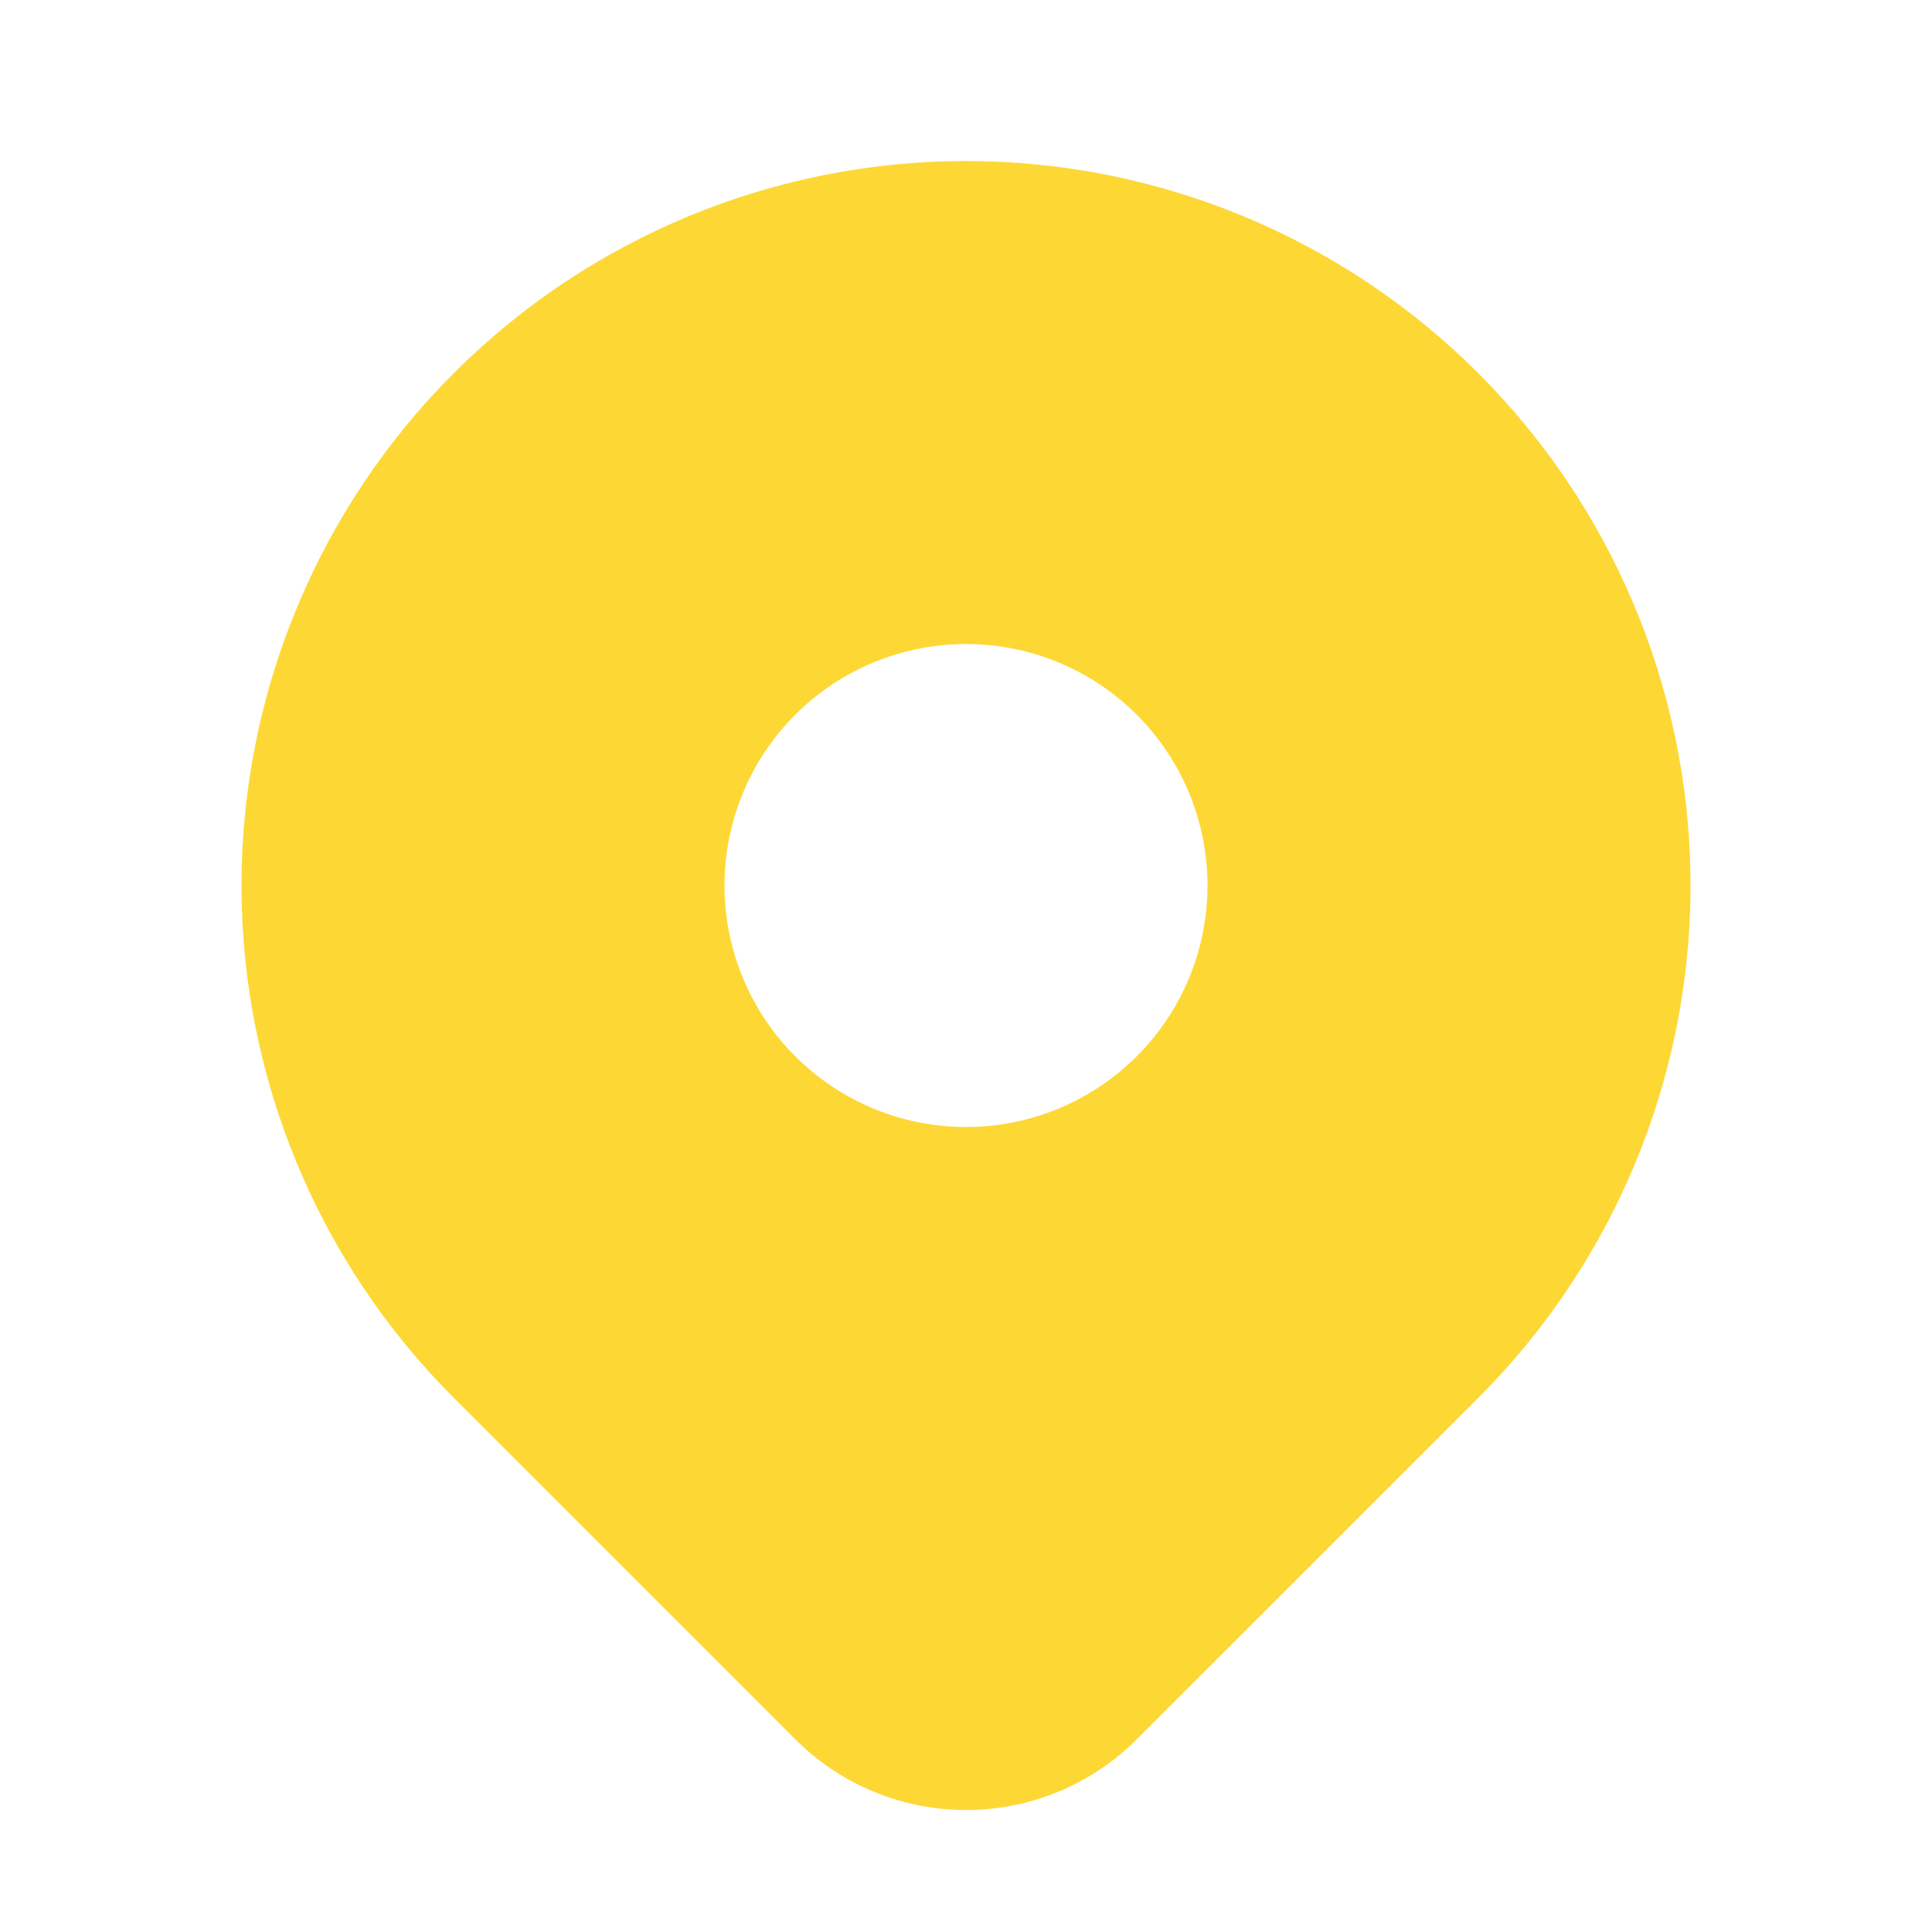 <svg width="38" height="38" viewBox="0 0 38 38" fill="none" xmlns="http://www.w3.org/2000/svg">
<path d="M29.076 7.34C31.693 9.956 33.189 13.487 33.249 17.186C33.309 20.885 31.928 24.463 29.398 27.162L29.076 27.494L22.358 34.211C21.506 35.063 20.362 35.559 19.157 35.599C17.953 35.638 16.778 35.219 15.871 34.425L15.643 34.211L8.924 27.493C6.251 24.82 4.75 21.196 4.75 17.417C4.75 13.637 6.251 10.013 8.924 7.34C11.596 4.668 15.221 3.167 19 3.167C22.779 3.167 26.404 4.668 29.076 7.34ZM19 12.667C18.376 12.667 17.759 12.79 17.182 13.028C16.606 13.267 16.082 13.617 15.641 14.058C15.2 14.499 14.85 15.023 14.612 15.599C14.373 16.175 14.25 16.793 14.25 17.417C14.25 18.04 14.373 18.658 14.612 19.234C14.85 19.811 15.2 20.334 15.641 20.775C16.082 21.216 16.606 21.566 17.182 21.805C17.759 22.044 18.376 22.167 19 22.167C20.26 22.167 21.468 21.666 22.359 20.775C23.25 19.885 23.75 18.676 23.75 17.417C23.75 16.157 23.25 14.949 22.359 14.058C21.468 13.167 20.26 12.667 19 12.667Z" fill="#FDD835"/>
</svg>
